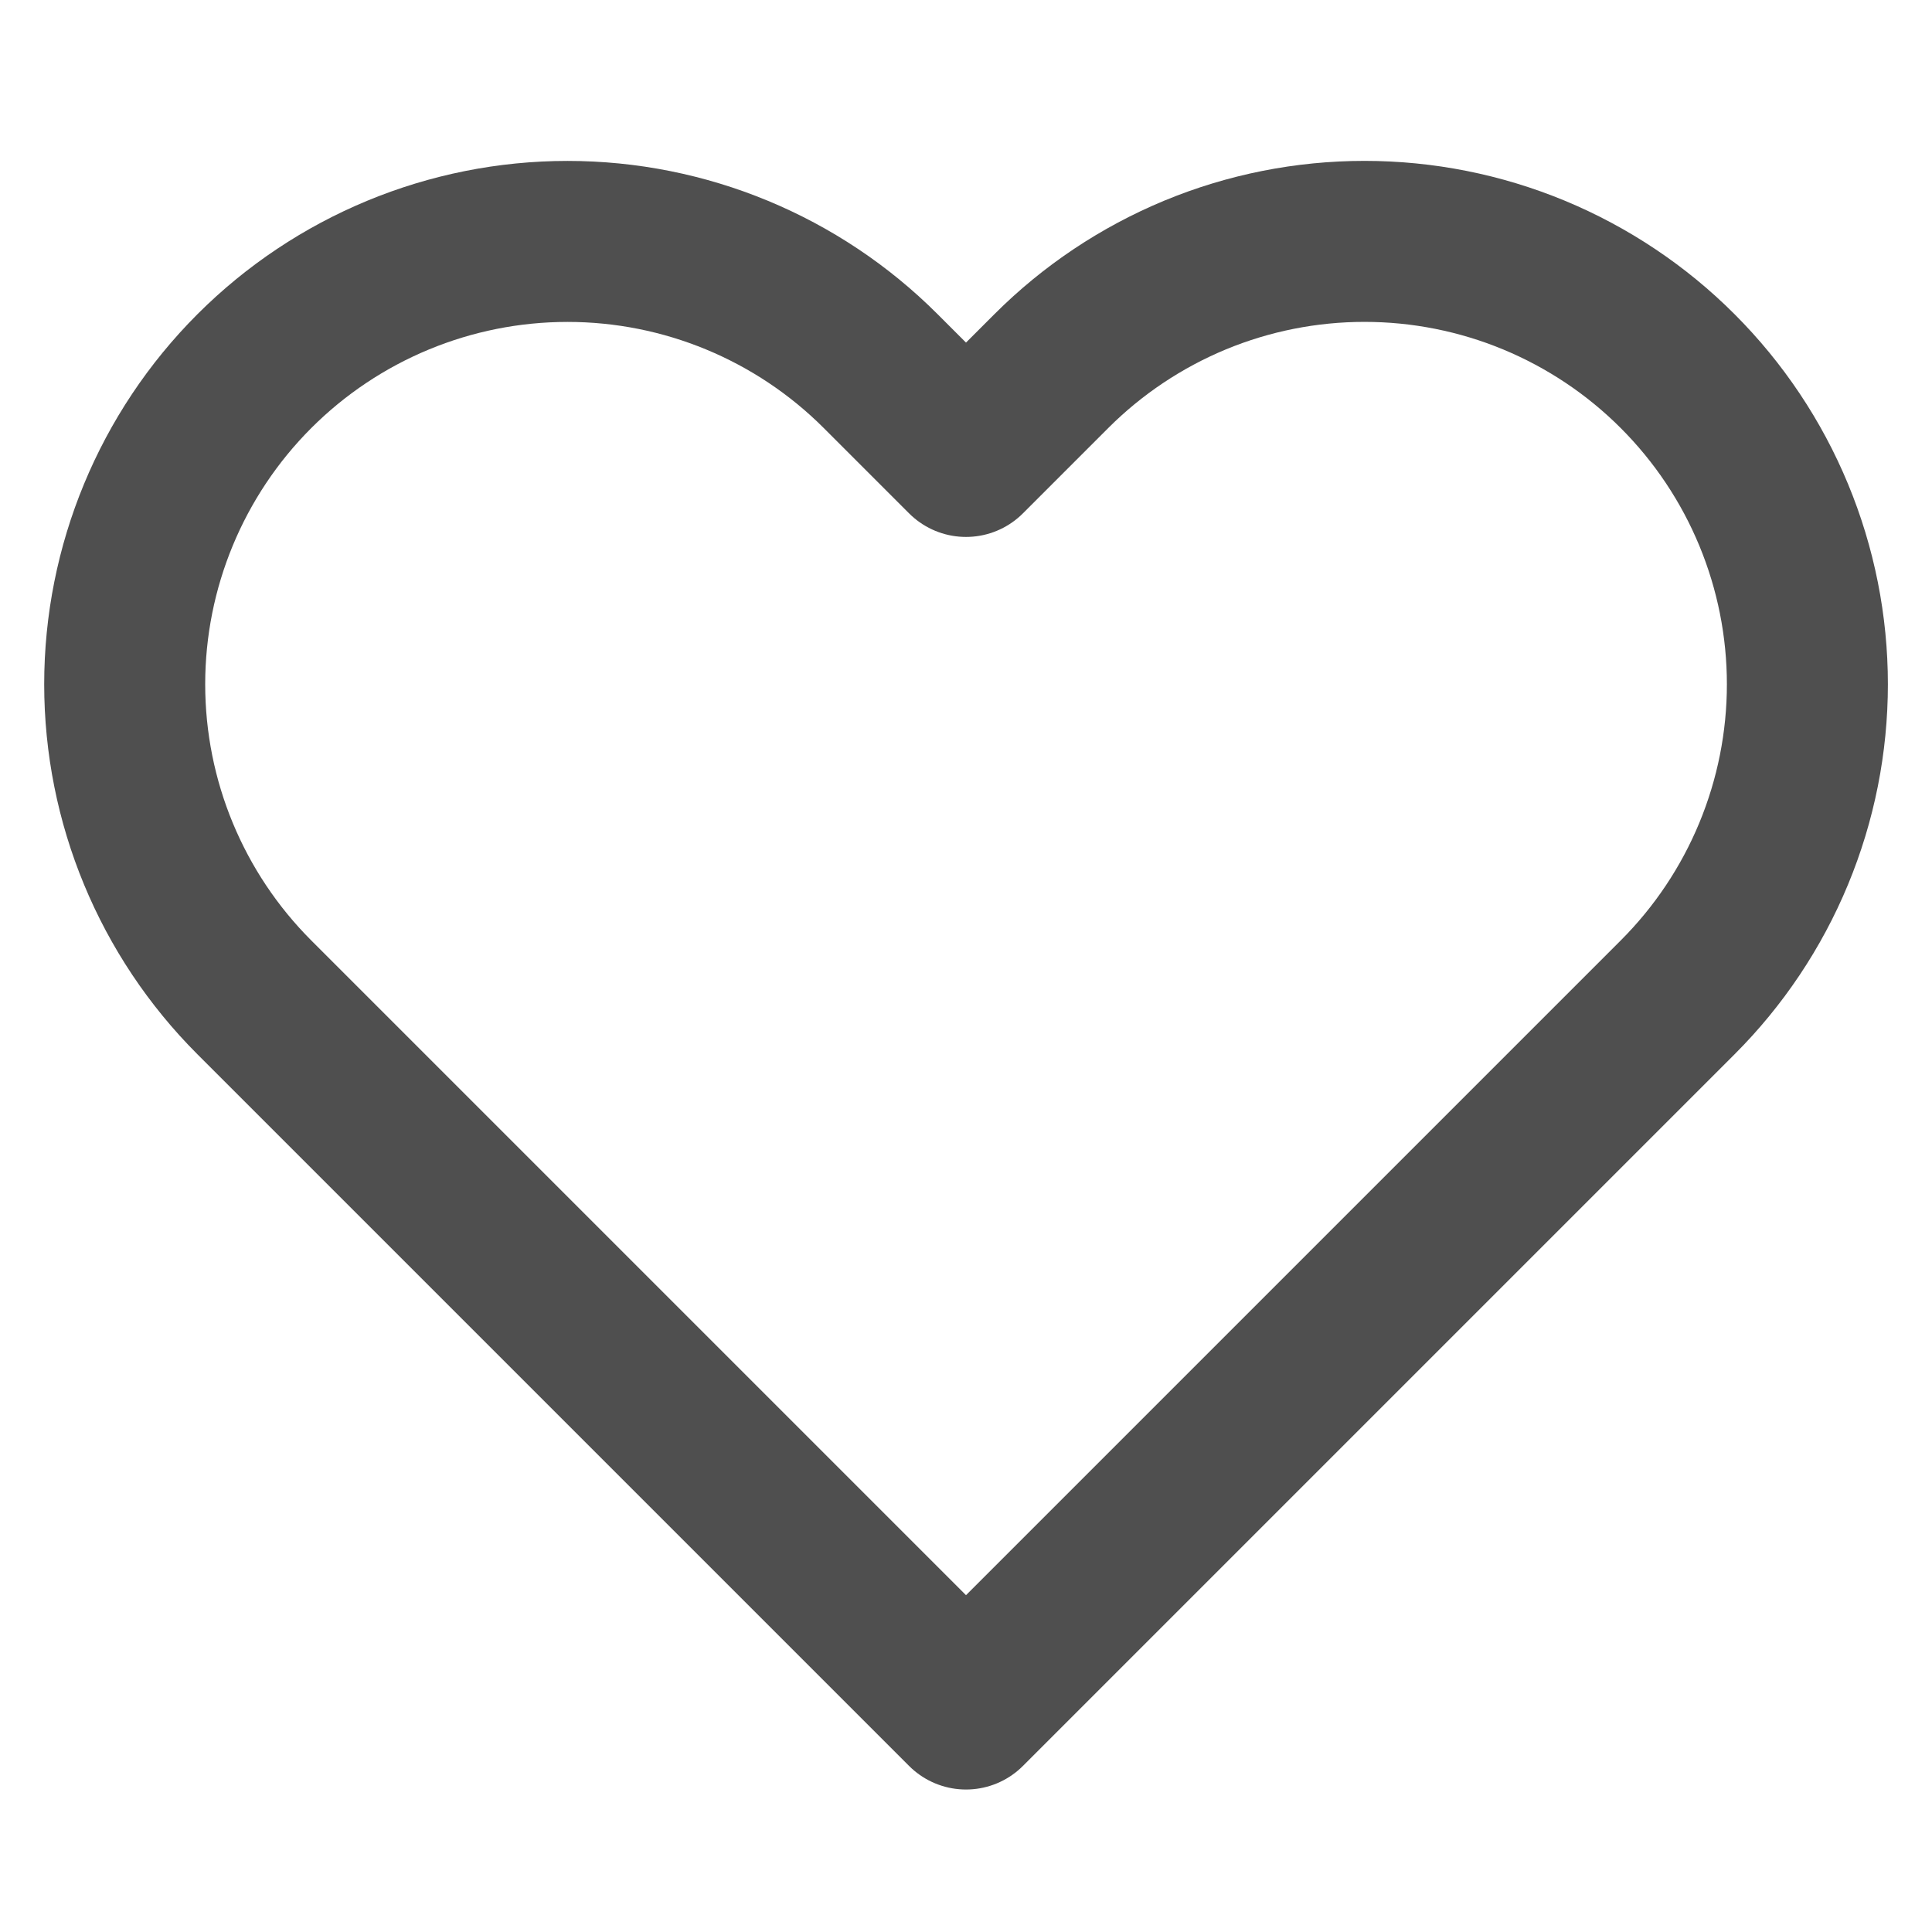 <svg width="48" height="48" viewBox="0 0 48 48" fill="none" xmlns="http://www.w3.org/2000/svg">
<path d="M41.68 9.22C40.659 8.198 39.446 7.388 38.111 6.834C36.776 6.281 35.345 5.997 33.9 5.997C32.455 5.997 31.024 6.281 29.689 6.834C28.355 7.388 27.142 8.198 26.12 9.22L24 11.34L21.88 9.22C19.817 7.157 17.018 5.998 14.1 5.998C11.182 5.998 8.384 7.157 6.32 9.22C4.257 11.284 3.098 14.082 3.098 17C3.098 19.918 4.257 22.717 6.32 24.78L24 42.46L41.68 24.78C42.702 23.759 43.513 22.546 44.066 21.211C44.619 19.876 44.904 18.445 44.904 17C44.904 15.555 44.619 14.124 44.066 12.79C43.513 11.455 42.702 10.242 41.68 9.22Z" stroke="#4F4F4F" stroke-width="4" stroke-linecap="round" stroke-linejoin="round"/>
</svg>
